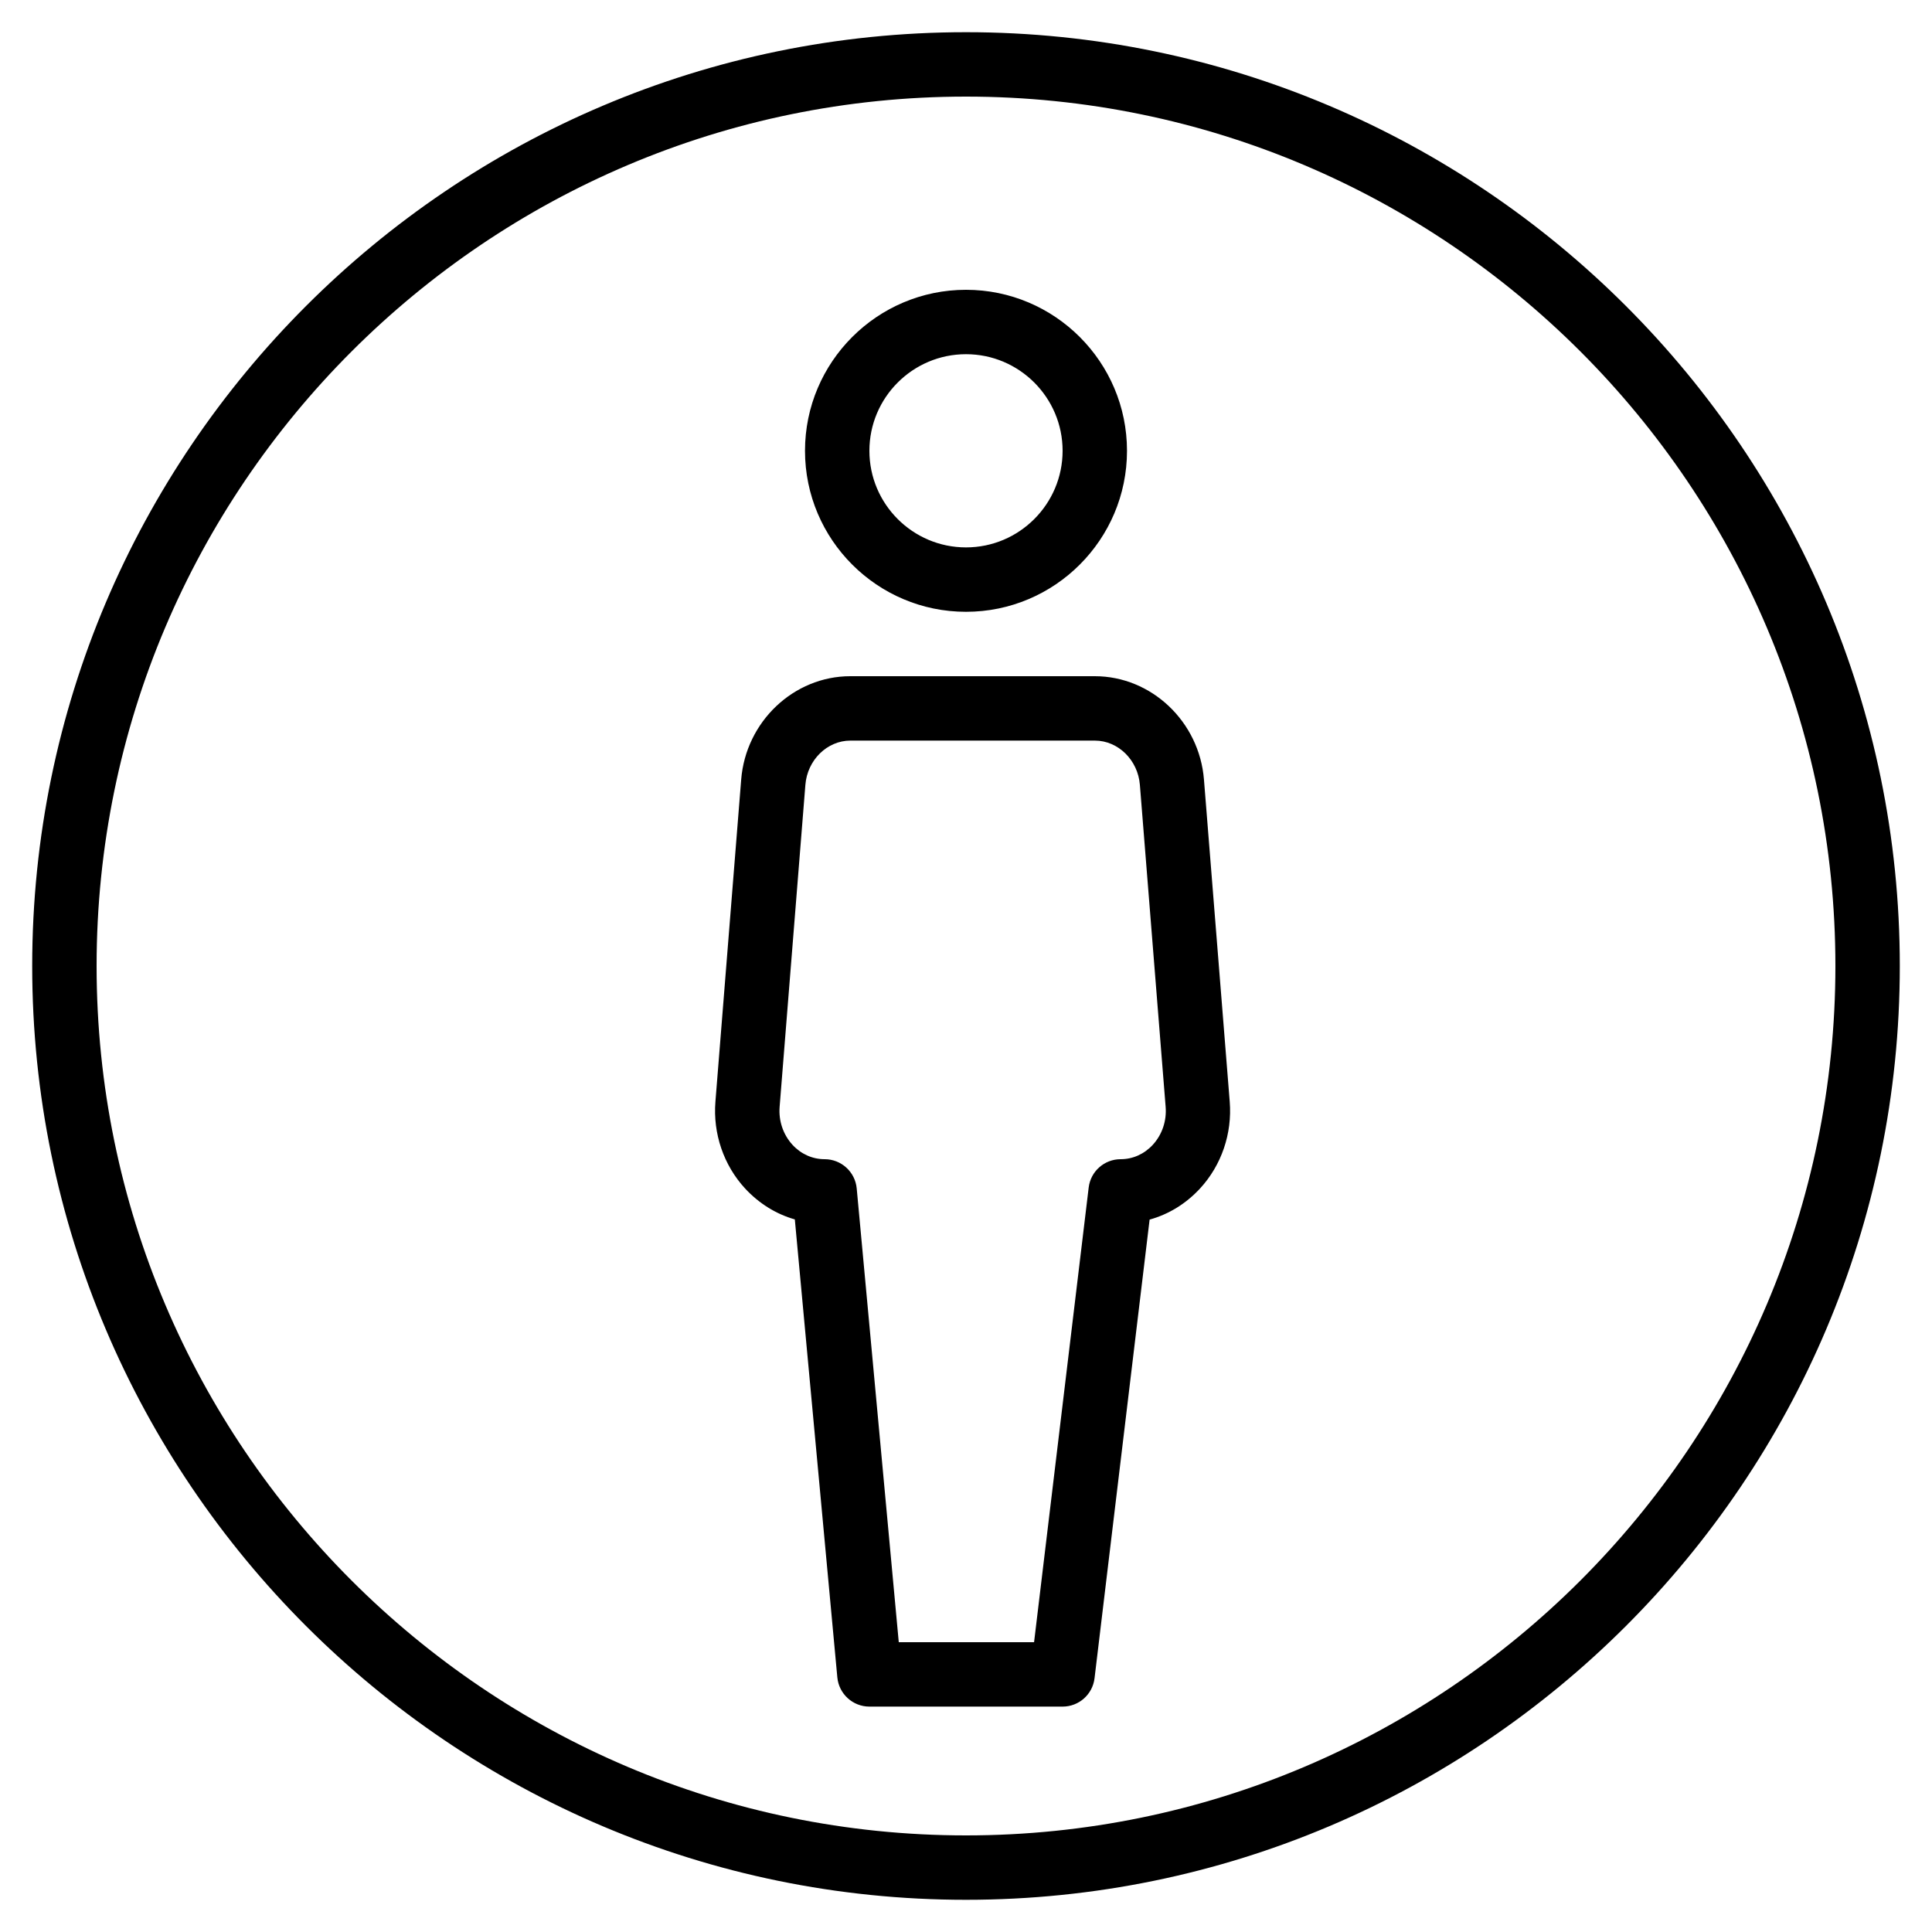 <?xml version="1.0" encoding="iso-8859-1"?>
<!-- Generator: Adobe Illustrator 19.2.1, SVG Export Plug-In . SVG Version: 6.00 Build 0)  -->
<svg version="1.1" id="Layer_1" xmlns="http://www.w3.org/2000/svg" xmlns:xlink="http://www.w3.org/1999/xlink" x="0px" y="0px"
	 viewBox="0 0 30 30" style="enable-background:new 0 0 30 30;" xml:space="preserve">
<g>
	<g>
		<path d="M17,10.5h-3.796c-0.879,0-1.624,0.706-1.695,1.606l-0.4,5c-0.04,0.496,0.128,0.988,0.461,1.349
			c0.215,0.232,0.48,0.397,0.772,0.48l0.66,7.111c0.024,0.257,0.24,0.454,0.498,0.454h3c0.253,0,0.466-0.189,0.496-0.441
			l0.855-7.121c0.296-0.082,0.565-0.247,0.783-0.483c0.333-0.361,0.501-0.853,0.461-1.349l-0.4-5C18.624,11.206,17.879,10.5,17,10.5
			z M17.9,17.777C17.767,17.921,17.59,18,17.401,18c-0.253,0-0.466,0.189-0.496,0.44l-0.848,7.06h-2.101l-0.653-7.046
			C13.279,18.197,13.063,18,12.805,18c-0.189,0-0.366-0.079-0.499-0.223c-0.144-0.157-0.218-0.372-0.2-0.591l0.4-5
			c0.031-0.385,0.338-0.686,0.699-0.686h3.796c0.361,0,0.668,0.301,0.699,0.686l0.4,5C18.118,17.405,18.045,17.62,17.9,17.777z
			 M15,0.5C7.005,0.5,0.5,7.005,0.5,15S7.005,29.5,15,29.5S29.5,22.995,29.5,15S22.995,0.5,15,0.5z M15,28.5
			C7.556,28.5,1.5,22.444,1.5,15C1.5,7.556,7.556,1.5,15,1.5c7.444,0,13.5,6.056,13.5,13.5C28.5,22.444,22.444,28.5,15,28.5z
			 M15,9.5c1.379,0,2.5-1.122,2.5-2.5S16.379,4.5,15,4.5c-1.379,0-2.5,1.122-2.5,2.5S13.621,9.5,15,9.5z M15,5.5
			c0.827,0,1.5,0.673,1.5,1.5c0,0.827-0.673,1.5-1.5,1.5c-0.827,0-1.5-0.673-1.5-1.5C13.5,6.173,14.173,5.5,15,5.5z"/>
	</g>
</g>
</svg>
